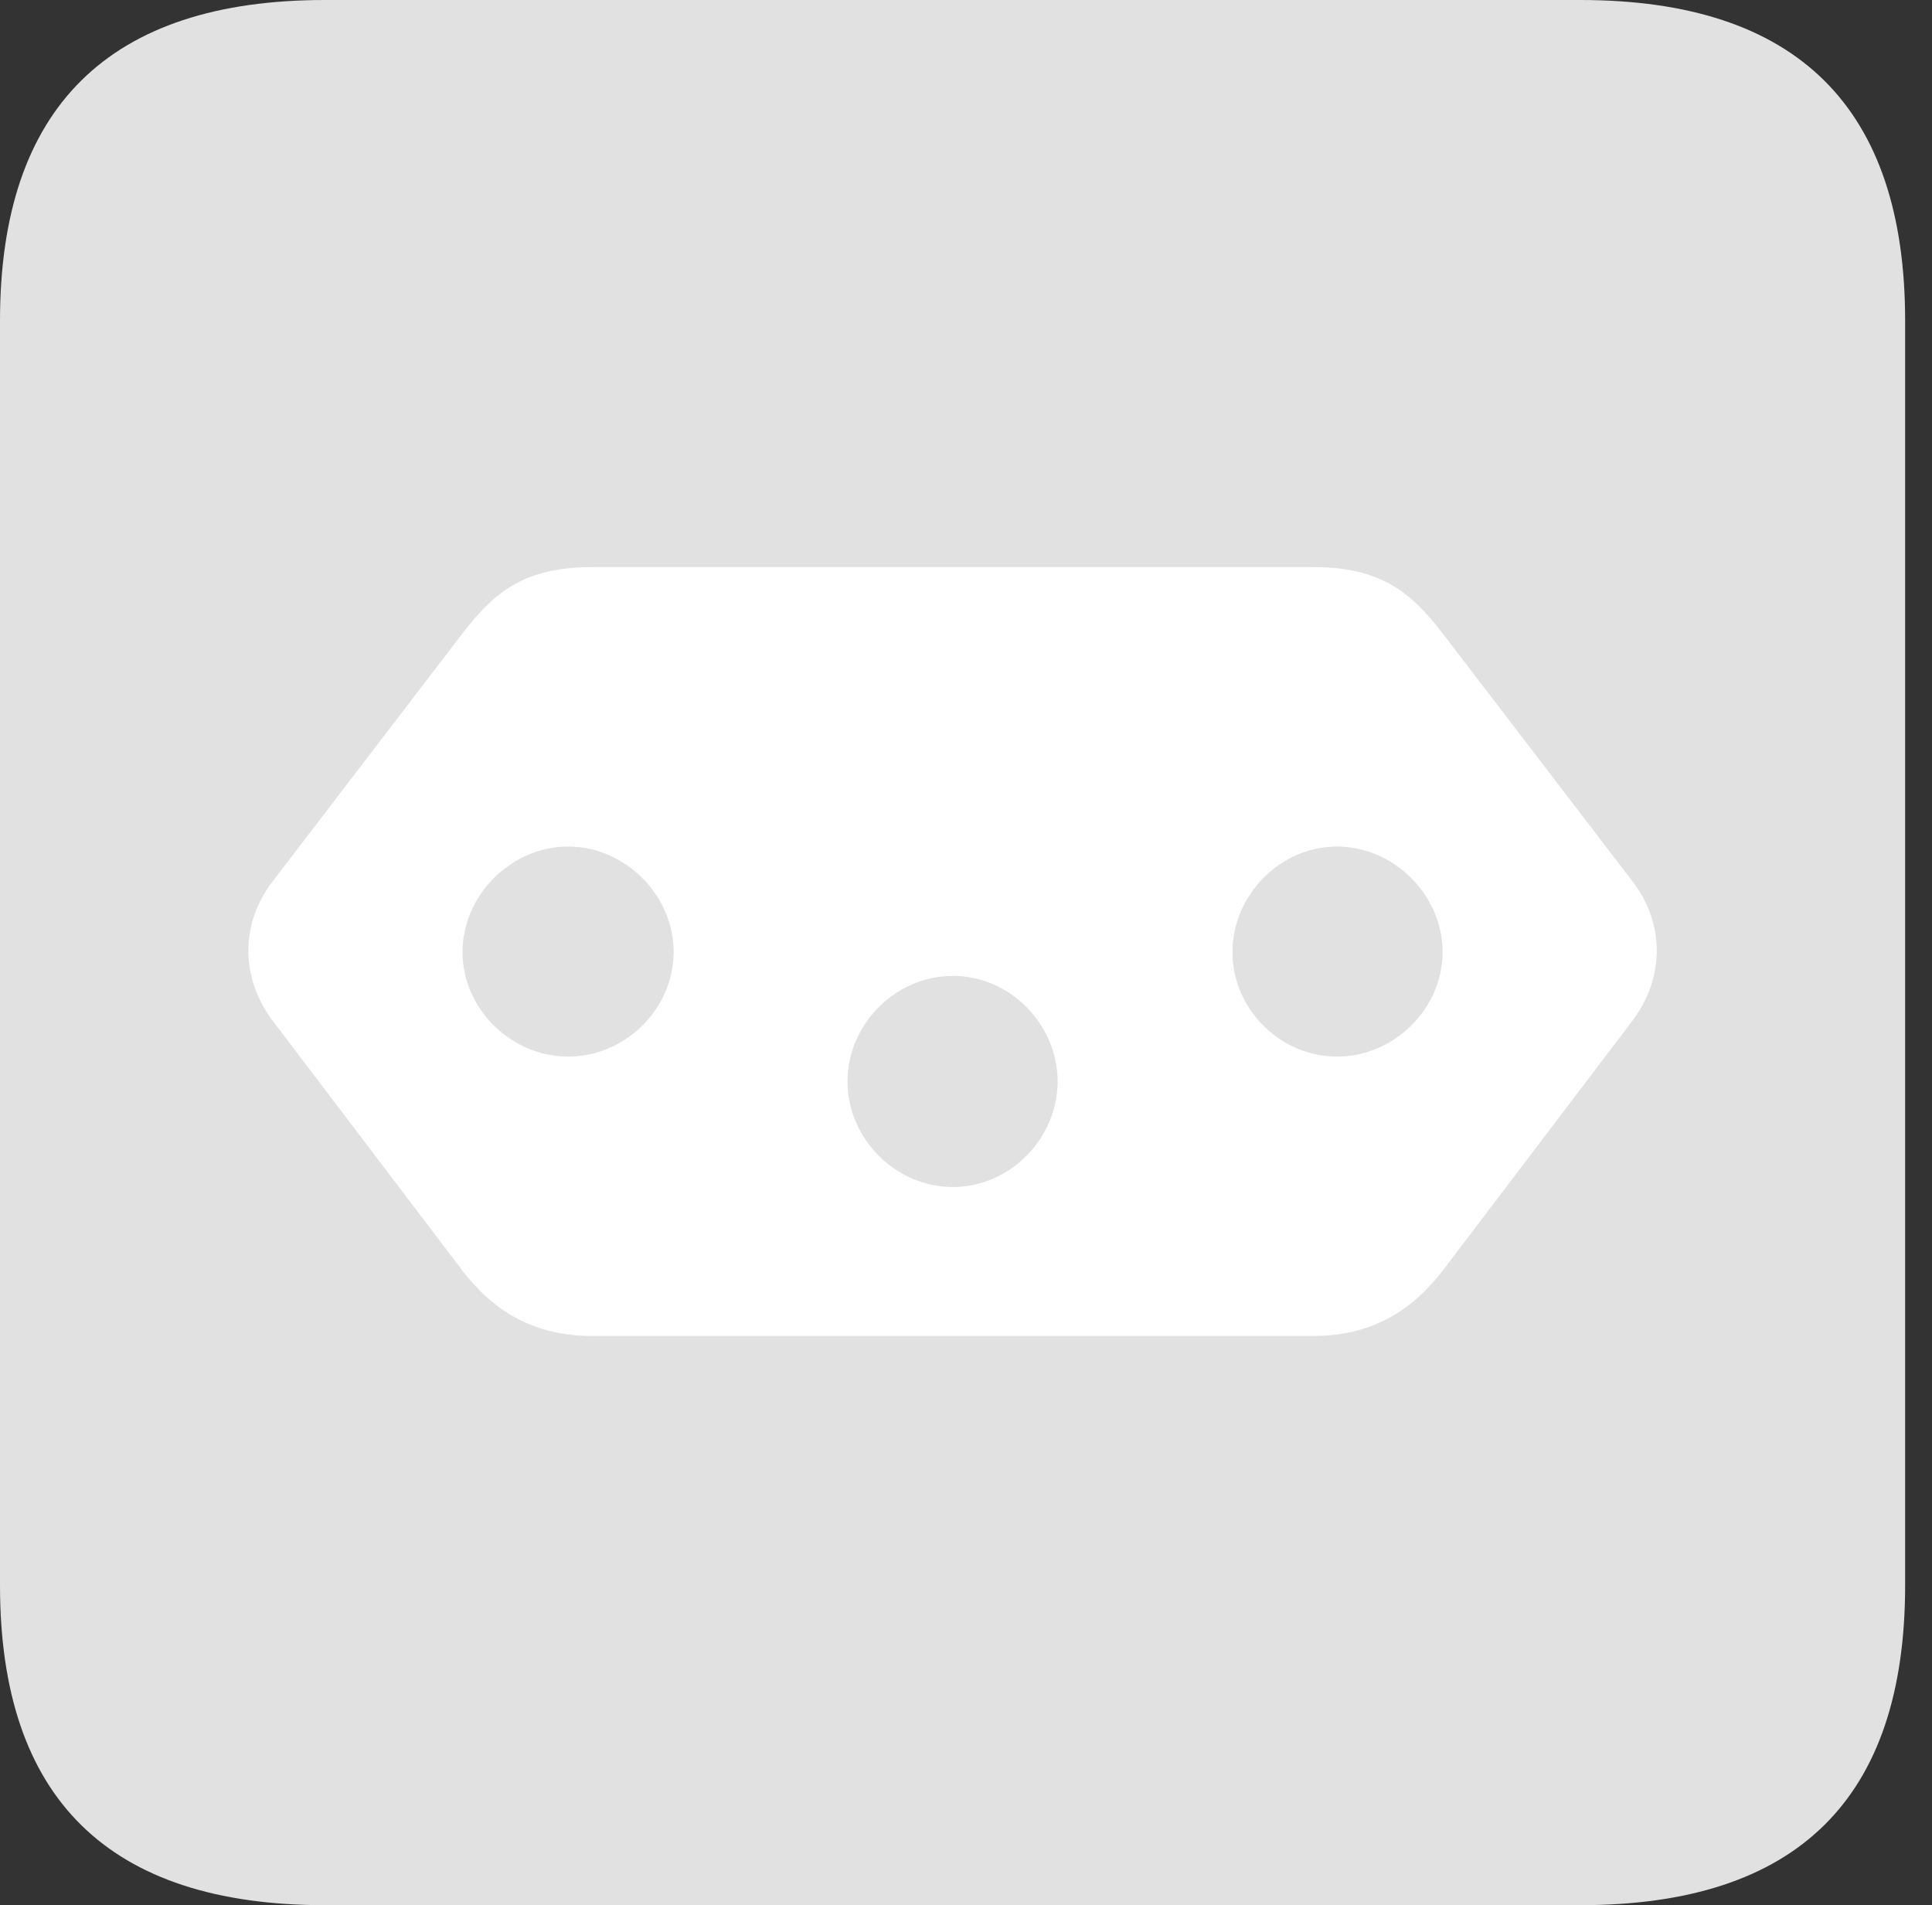 <?xml version="1.0" encoding="UTF-8"?>
<!--Generator: Apple Native CoreSVG 326-->
<!DOCTYPE svg
PUBLIC "-//W3C//DTD SVG 1.1//EN"
       "http://www.w3.org/Graphics/SVG/1.1/DTD/svg11.dtd">
<svg version="1.1" xmlns="http://www.w3.org/2000/svg" xmlns:xlink="http://www.w3.org/1999/xlink" viewBox="0 0 25.525 25.17">
 <rect x="0" y="0" width="25.525" height="25.17" fill="#333333" stroke="none"/>
 <g>
  <rect height="25.17" opacity="0" width="25.525" x="0" y="0"/>
  <path d="M4.293 25.17L20.877 25.17C23.748 25.17 25.17 23.762 25.17 20.945L25.17 4.238C25.17 1.422 23.748 0 20.877 0L4.293 0C1.436 0 0 1.422 0 4.238L0 20.945C0 23.762 1.436 25.17 4.293 25.17Z" fill="white" fill-opacity="0.85"/>
  <path d="M7.82 7.492L17.35 7.492C18.252 7.492 18.648 7.834 19.059 8.367L21.561 11.635C21.998 12.195 21.998 12.92 21.561 13.494L19.059 16.789C18.648 17.322 18.115 17.65 17.35 17.65L7.82 17.65C7.055 17.65 6.521 17.322 6.111 16.789L3.609 13.494C3.172 12.92 3.172 12.195 3.609 11.635L6.111 8.367C6.521 7.834 6.918 7.492 7.82 7.492ZM7.506 11.184C6.754 11.184 6.111 11.826 6.111 12.578C6.111 13.33 6.754 13.959 7.506 13.959C8.258 13.959 8.9 13.33 8.9 12.578C8.9 11.826 8.258 11.184 7.506 11.184ZM12.592 12.893C11.826 12.893 11.197 13.535 11.197 14.287C11.197 15.039 11.826 15.682 12.592 15.682C13.344 15.682 13.973 15.039 13.973 14.287C13.973 13.535 13.344 12.893 12.592 12.893ZM17.664 11.184C16.912 11.184 16.283 11.826 16.283 12.578C16.283 13.33 16.912 13.959 17.664 13.959C18.416 13.959 19.059 13.33 19.059 12.578C19.059 11.826 18.416 11.184 17.664 11.184Z" fill="white"/>
 </g>
</svg>

